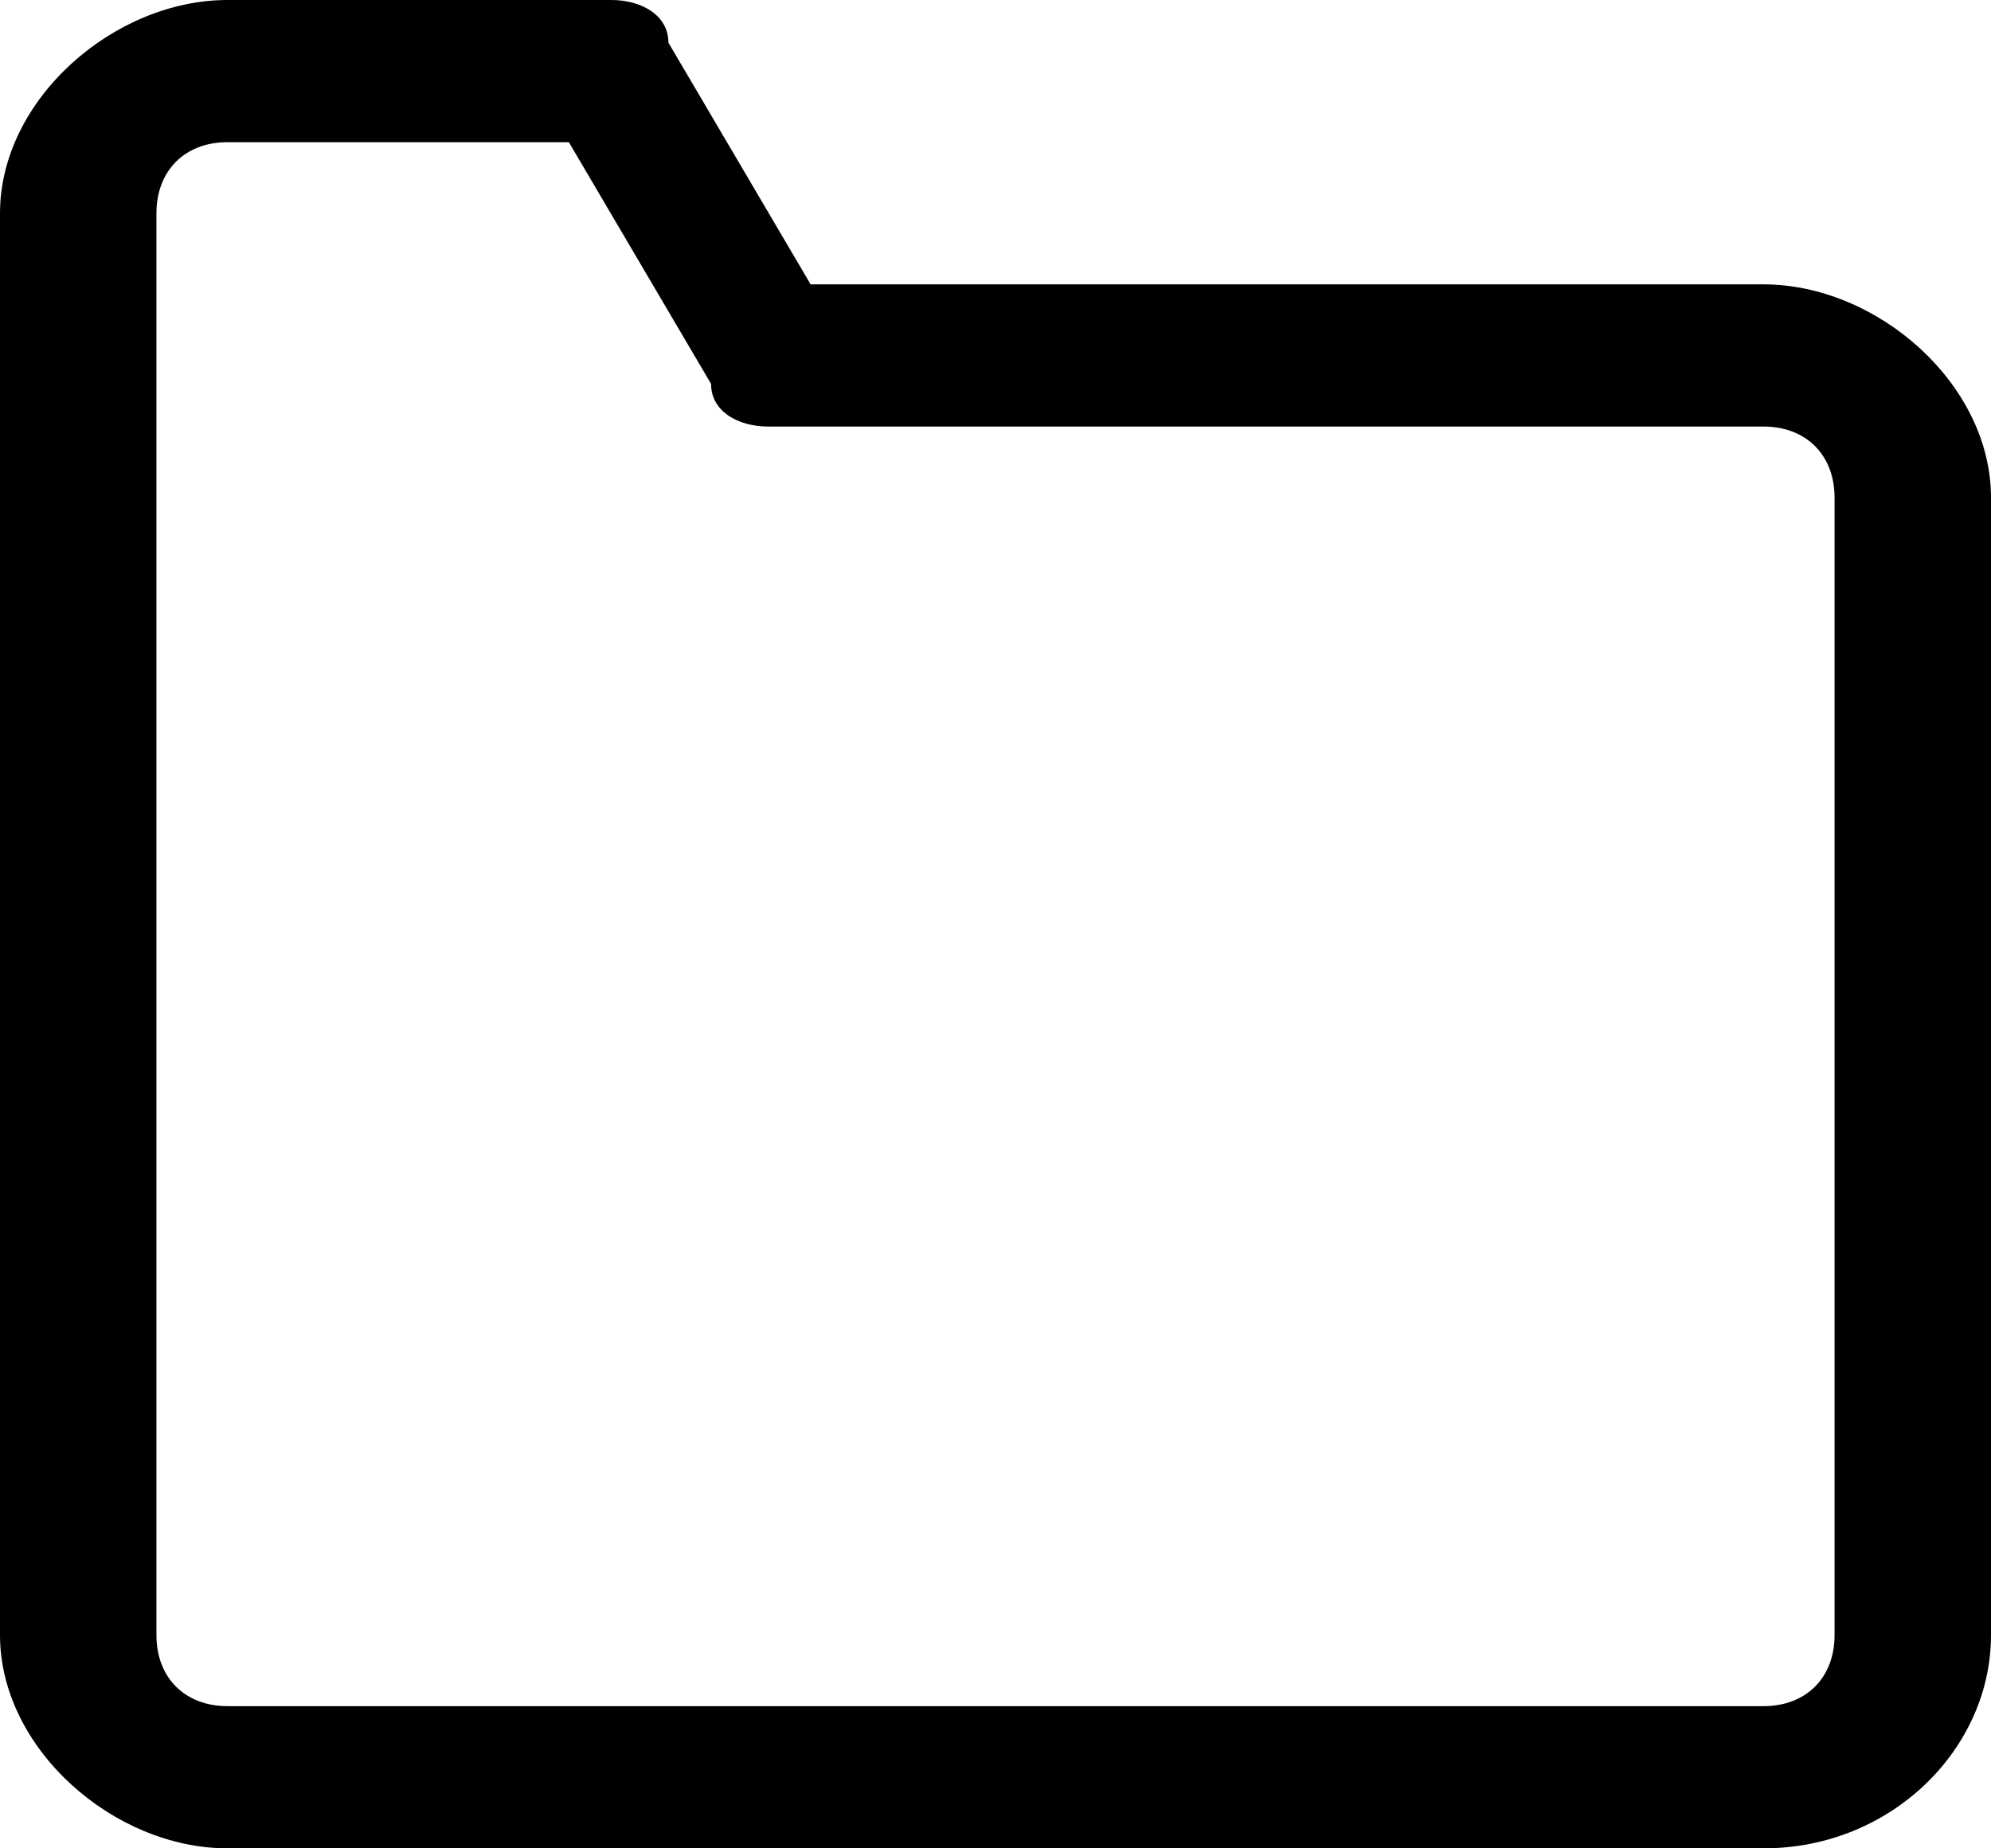 <?xml version="1.0" encoding="utf-8"?>
<!-- Generator: Adobe Illustrator 24.0.1, SVG Export Plug-In . SVG Version: 6.00 Build 0)  -->
<svg version="1.1" id="图层_1" xmlns="http://www.w3.org/2000/svg" xmlns:xlink="http://www.w3.org/1999/xlink" x="0px" y="0px"
	 viewBox="0 0 14 13" style="enable-background:new 0 0 14 13;" xml:space="preserve">
<path d="M12.4,2H5.7l-1-1.7C4.7,0.1,4.5,0,4.3,0H1.6C0.8,0,0,0.7,0,1.5v10C0,12.3,0.8,13,1.6,13h10.8c0.9,0,1.6-0.7,1.6-1.5v-8
	C14,2.7,13.2,2,12.4,2z M12.9,11.5c0,0.3-0.2,0.5-0.5,0.5H1.6c-0.3,0-0.5-0.2-0.5-0.5v-10C1.1,1.2,1.3,1,1.6,1H4l1,1.7
	C5,2.9,5.2,3,5.4,3h7c0.3,0,0.5,0.2,0.5,0.5V11.5z"/>
</svg>
